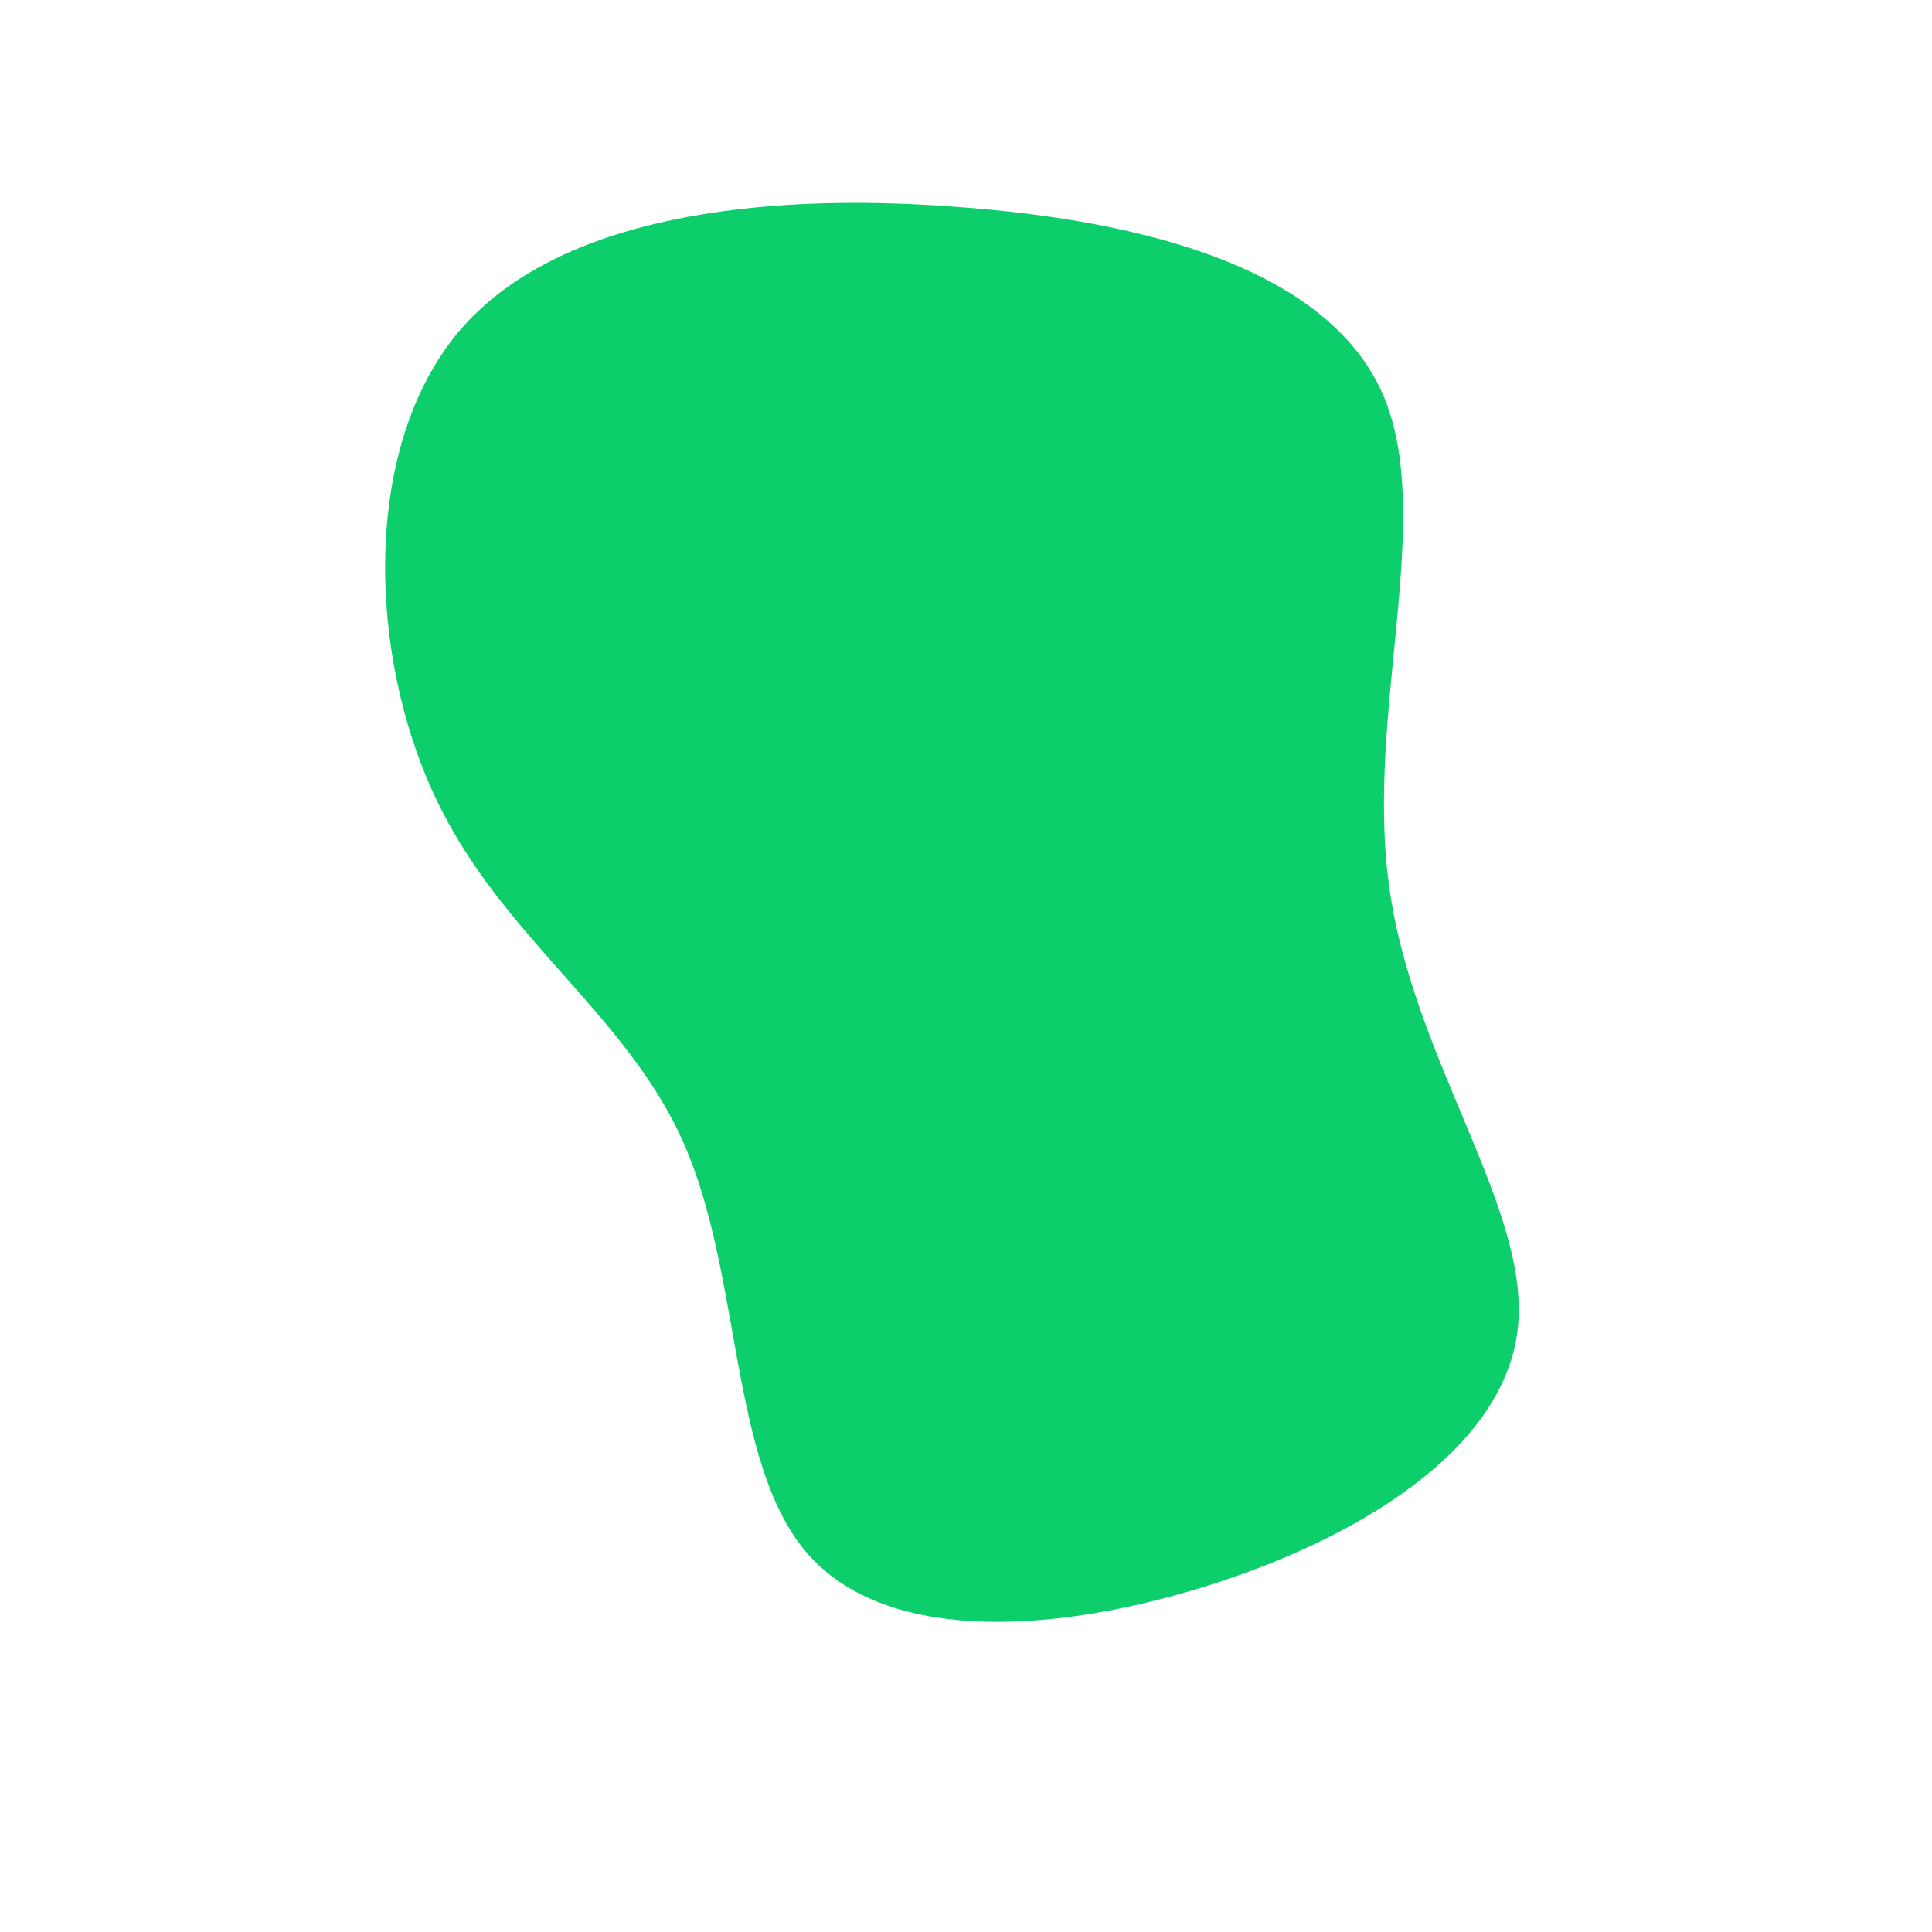 <?xml version="1.0" standalone="no"?>
<svg viewBox="0 0 200 200" xmlns="http://www.w3.org/2000/svg">
  <path fill="#0CCE6B" d="M43.1,-59.3C48.7,-46.6,41.3,-26.3,43.8,-8.3C46.2,9.7,58.6,25.3,57.1,37.7C55.6,50.2,40.3,59.5,24.2,64.4C8.1,69.3,-8.8,69.9,-16.6,60.6C-24.5,51.2,-23.2,32,-29.2,18.4C-35.1,4.9,-48.2,-3,-55,-17.6C-61.9,-32.3,-62.6,-53.8,-52.4,-65.8C-42.2,-77.7,-21.1,-80.1,-1.2,-78.6C18.7,-77.2,37.4,-72.1,43.1,-59.3Z" transform="translate(100 100)" />
</svg>
